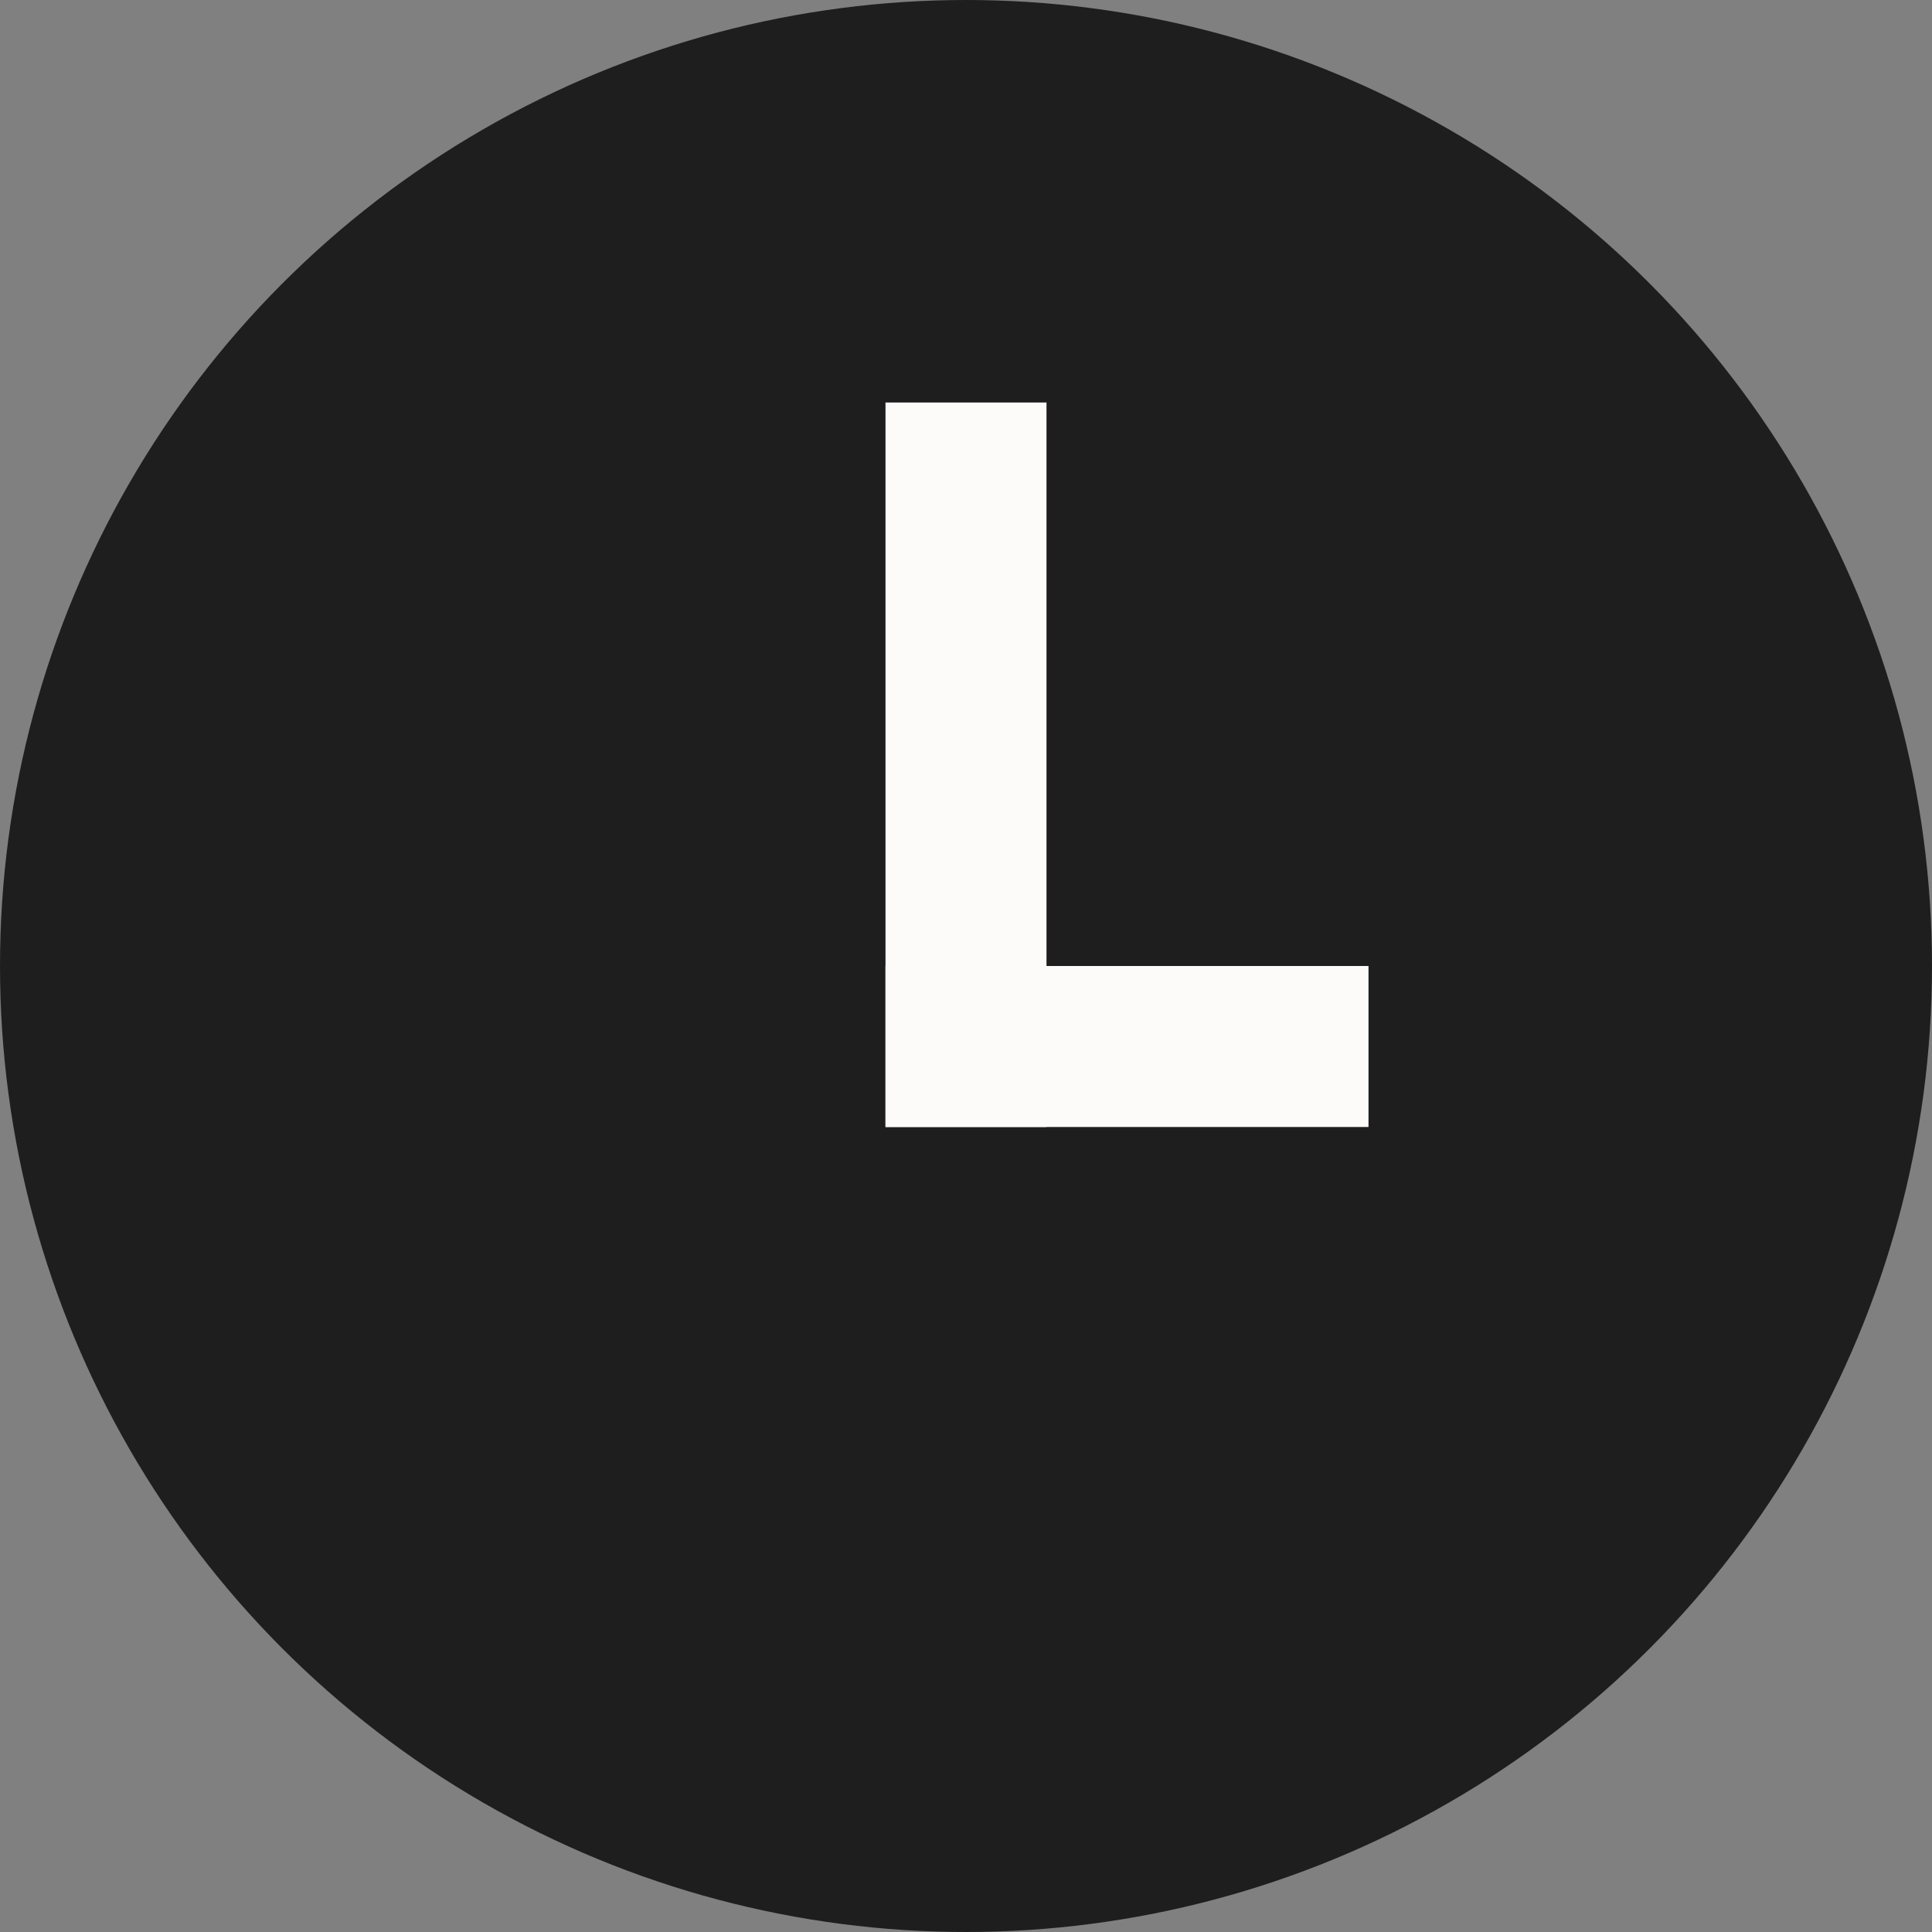 <svg width="24" height="24" viewBox="0 0 24 24" fill="none" xmlns="http://www.w3.org/2000/svg">
<rect x="0" y="0" width="24" height="24" fill="#808080" stroke="none"/>
<circle cx="12" cy="12" r="12" fill="#1E1E1E"/>
<rect x="11" y="5" width="2" height="9" fill="#FDFBF9"/>
<path d="M17 12L17 14L11 14L11 12L17 12Z" fill="#FDFBF9"/>
</svg>
